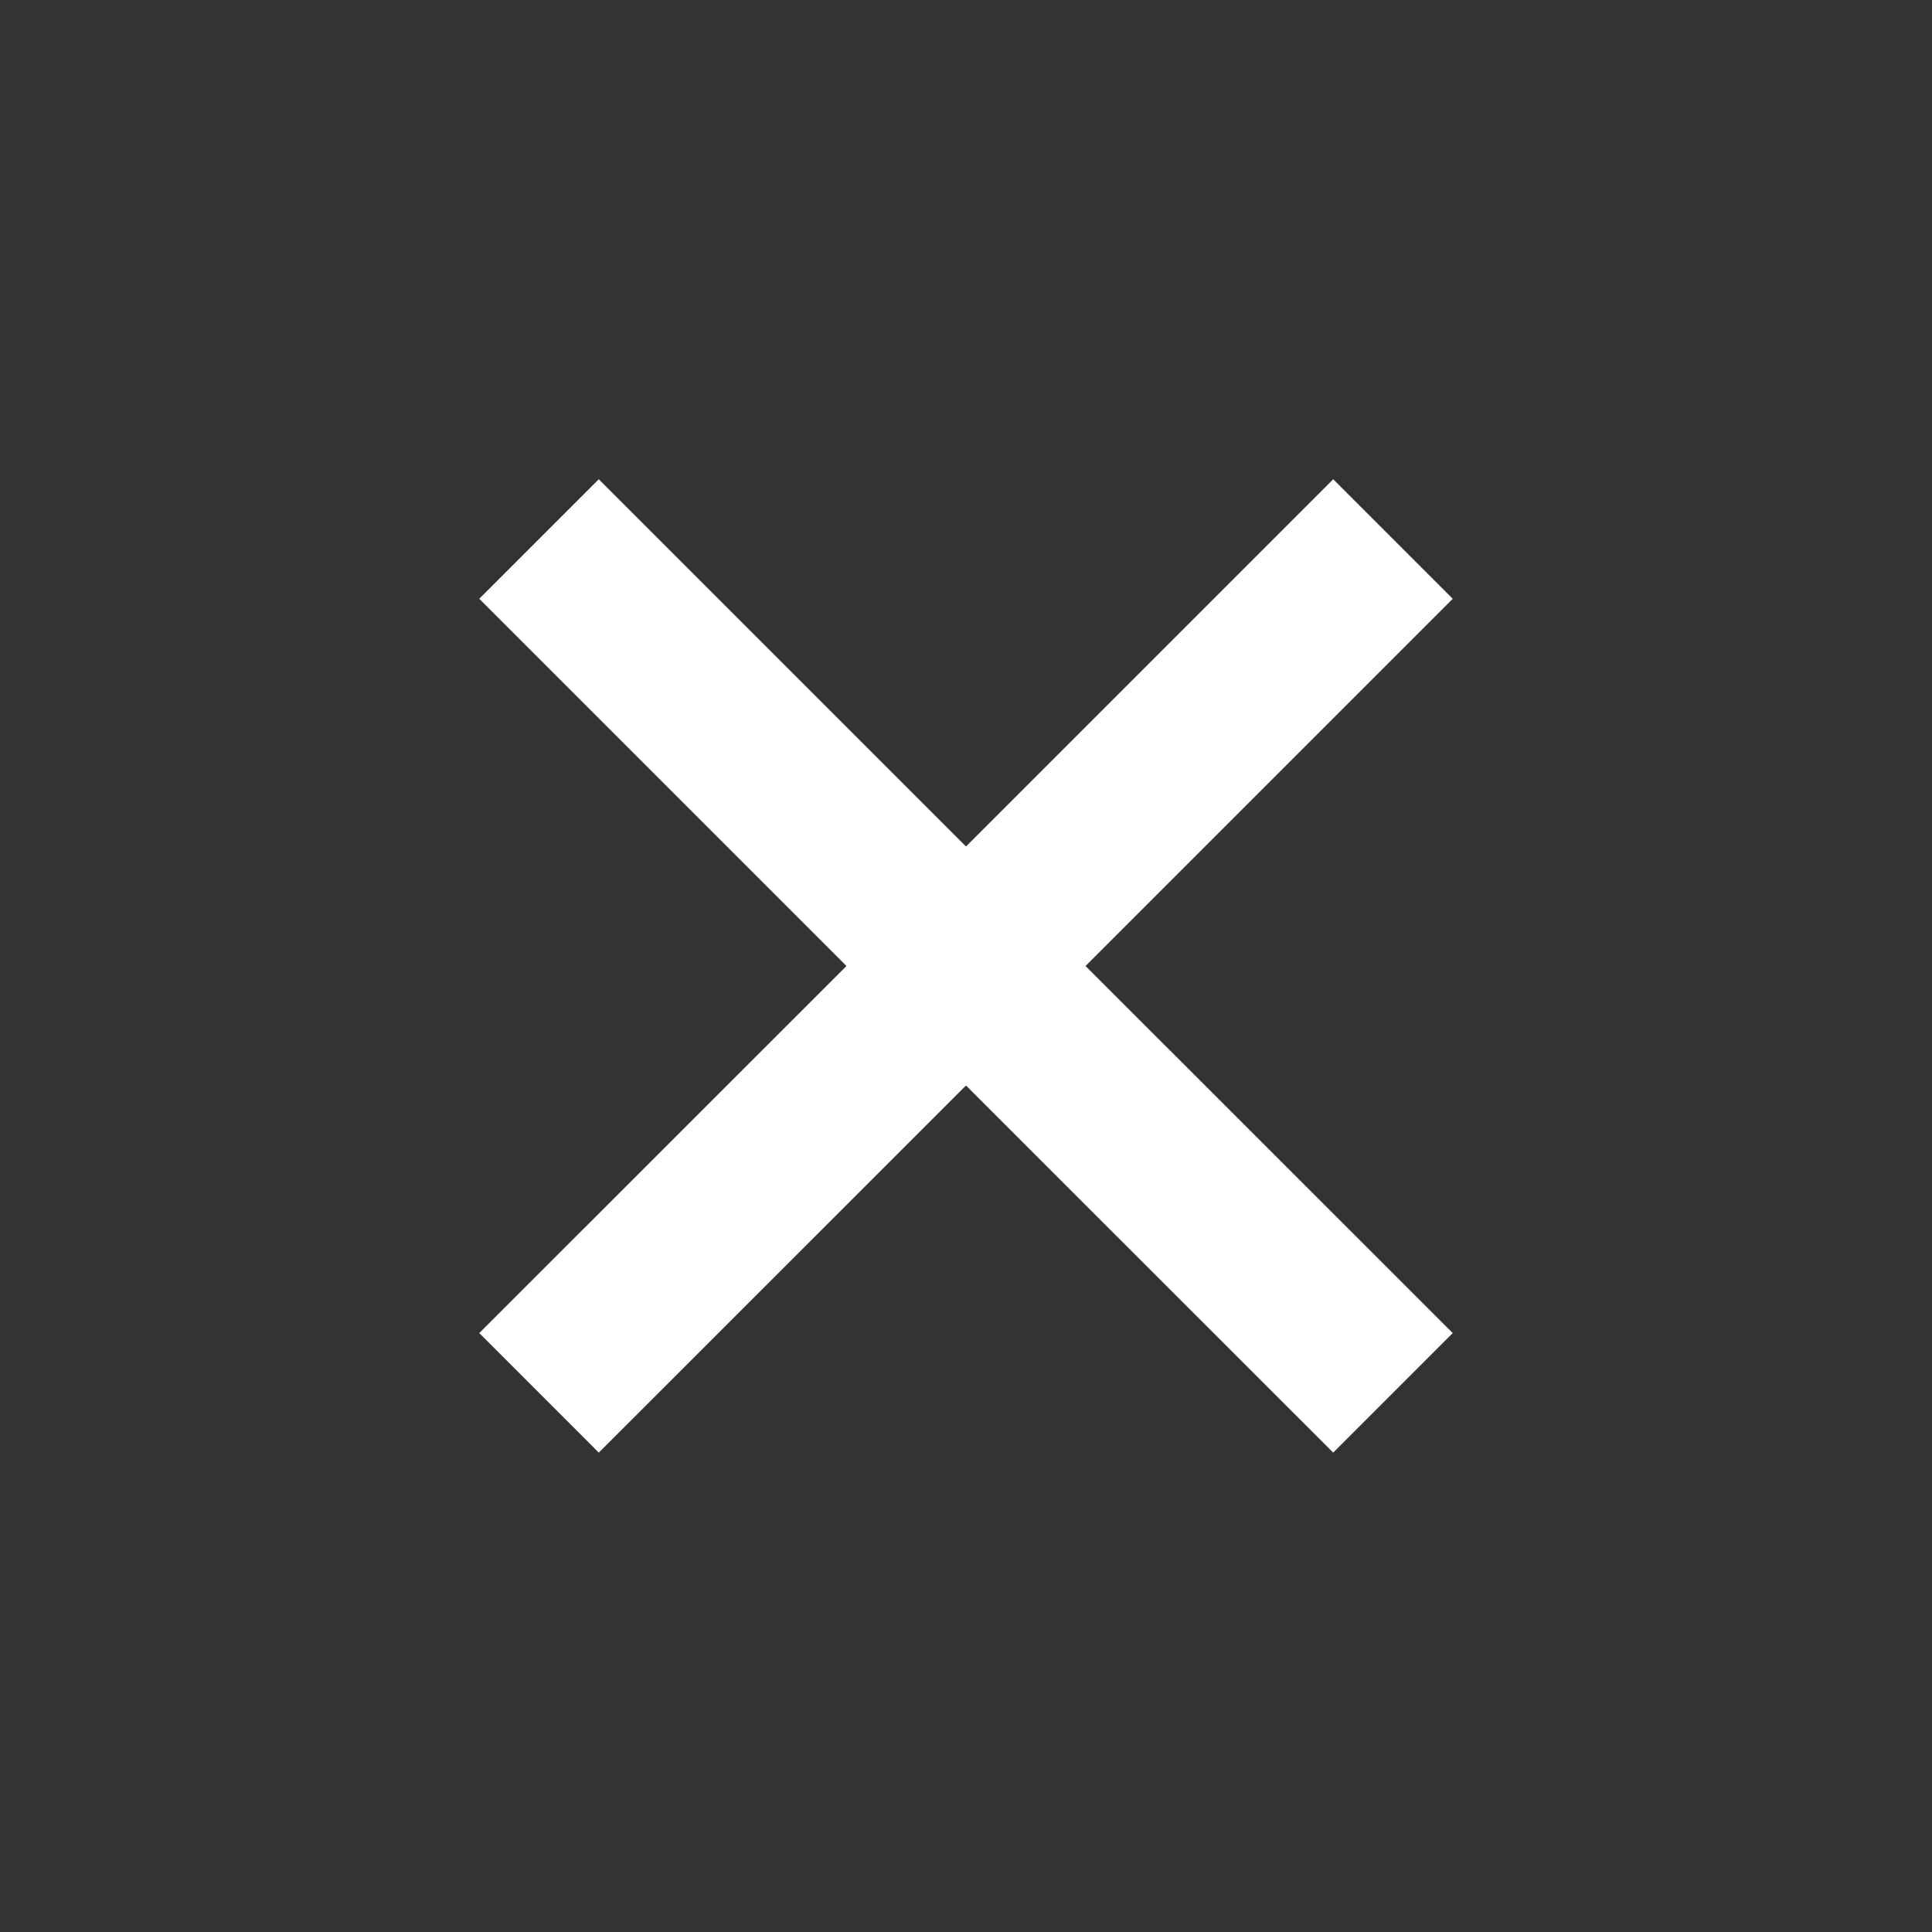 <svg width="16" height="16" viewBox="0 0 16 16" fill="none" xmlns="http://www.w3.org/2000/svg">
<rect x="0" y="0" width="16" height="16" fill="#333333" stroke="none"/>
<path d="M4.464 4.464L8 8M8 8L11.536 11.535M8 8L4.464 11.535M8 8L11.536 4.464" stroke="white" stroke-width="1.4"/>
</svg>
